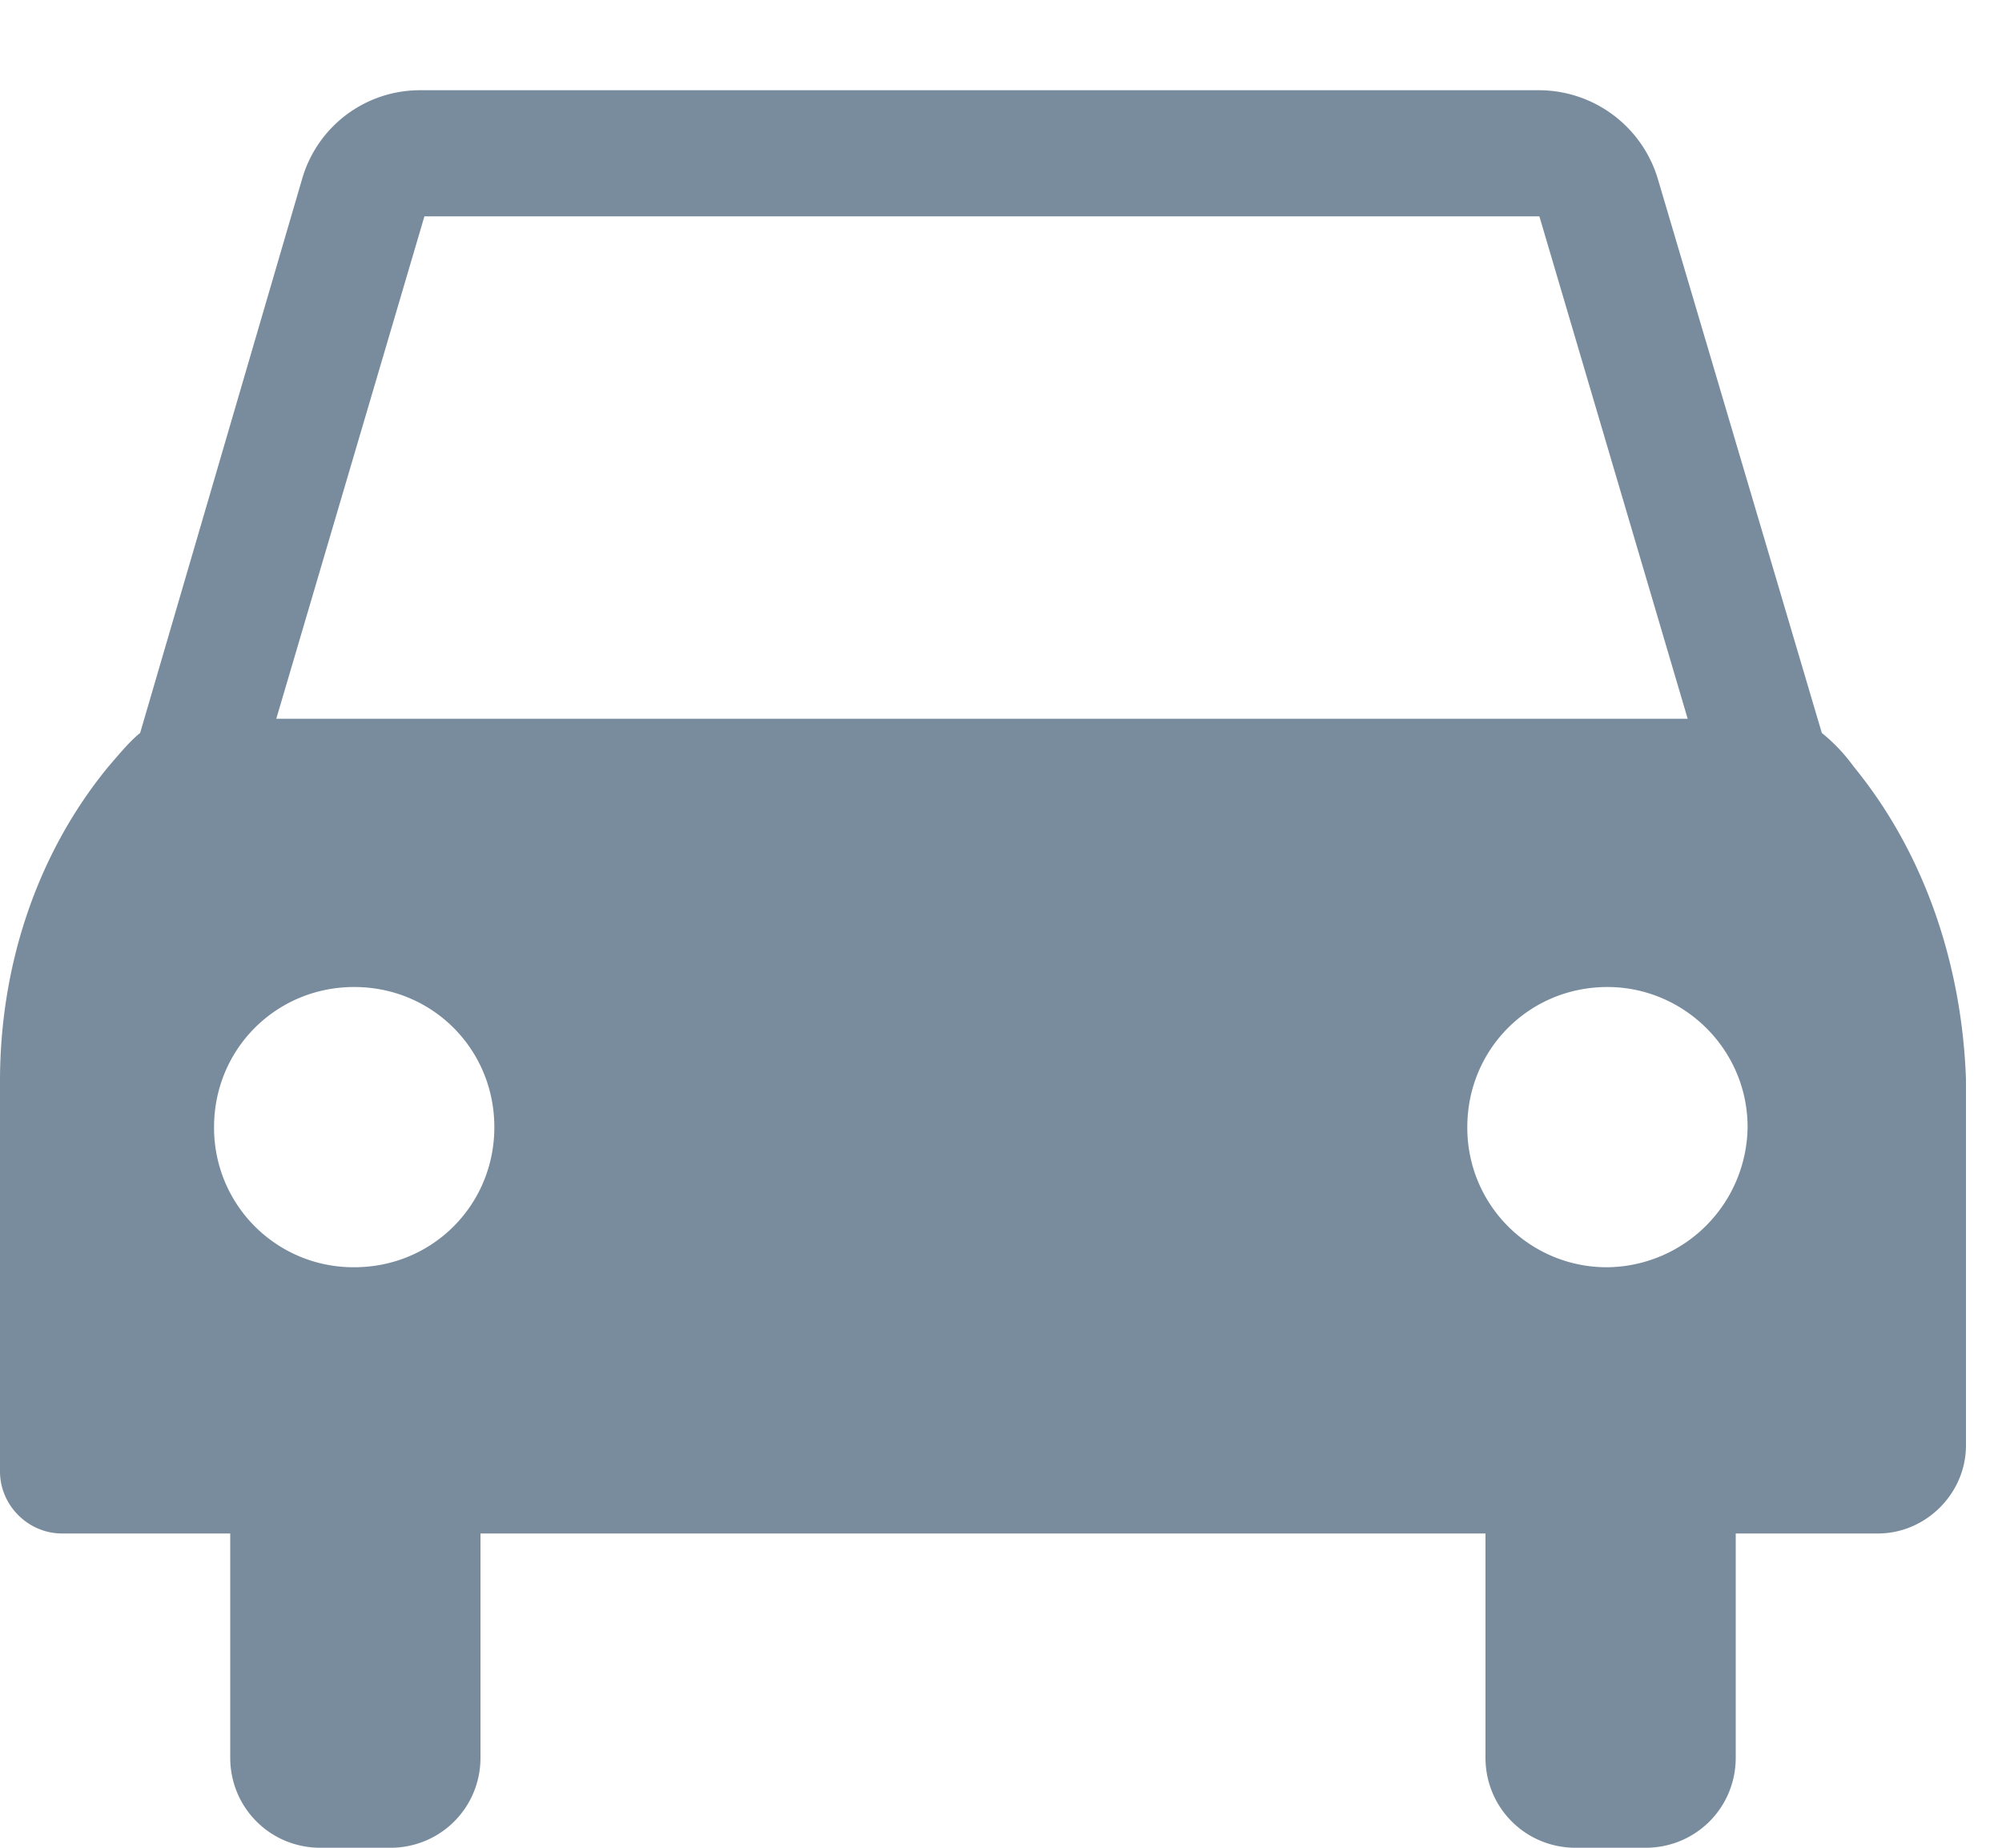 <svg xmlns="http://www.w3.org/2000/svg" width="13" height="12" viewBox="0 0 13 12">
    <path fill="#788C9D" fill-rule="evenodd" d="M12.038 4.98a1.145 1.145 0 0 0-.208-.22l-1.066-3.602a.807.807 0 0 0-.767-.572H2.73a.796.796 0 0 0-.767.572L.91 4.76c-.065.052-.13.13-.208.221C.234 5.552 0 6.28 0 7.02v2.536c0 .22.182.403.403.403h1.092v1.456c0 .325.26.585.585.585h.455c.325 0 .585-.26.585-.585V9.959h6.526v1.456c0 .325.26.585.585.585h.455c.325 0 .585-.26.585-.585V9.959h.923c.312 0 .572-.26.572-.572V7.008c-.026-.728-.26-1.456-.728-2.028zM2.756 1.405h7.24l.963 3.263H1.794l.962-3.263zM2.3 8.23a.905.905 0 0 1-.91-.91c0-.507.403-.91.91-.91s.91.403.91.91-.403.91-.91.91zm8.138 0a.905.905 0 0 1-.91-.91c0-.507.403-.91.91-.91.494 0 .91.403.91.91a.921.921 0 0 1-.91.91z"/>
</svg>
